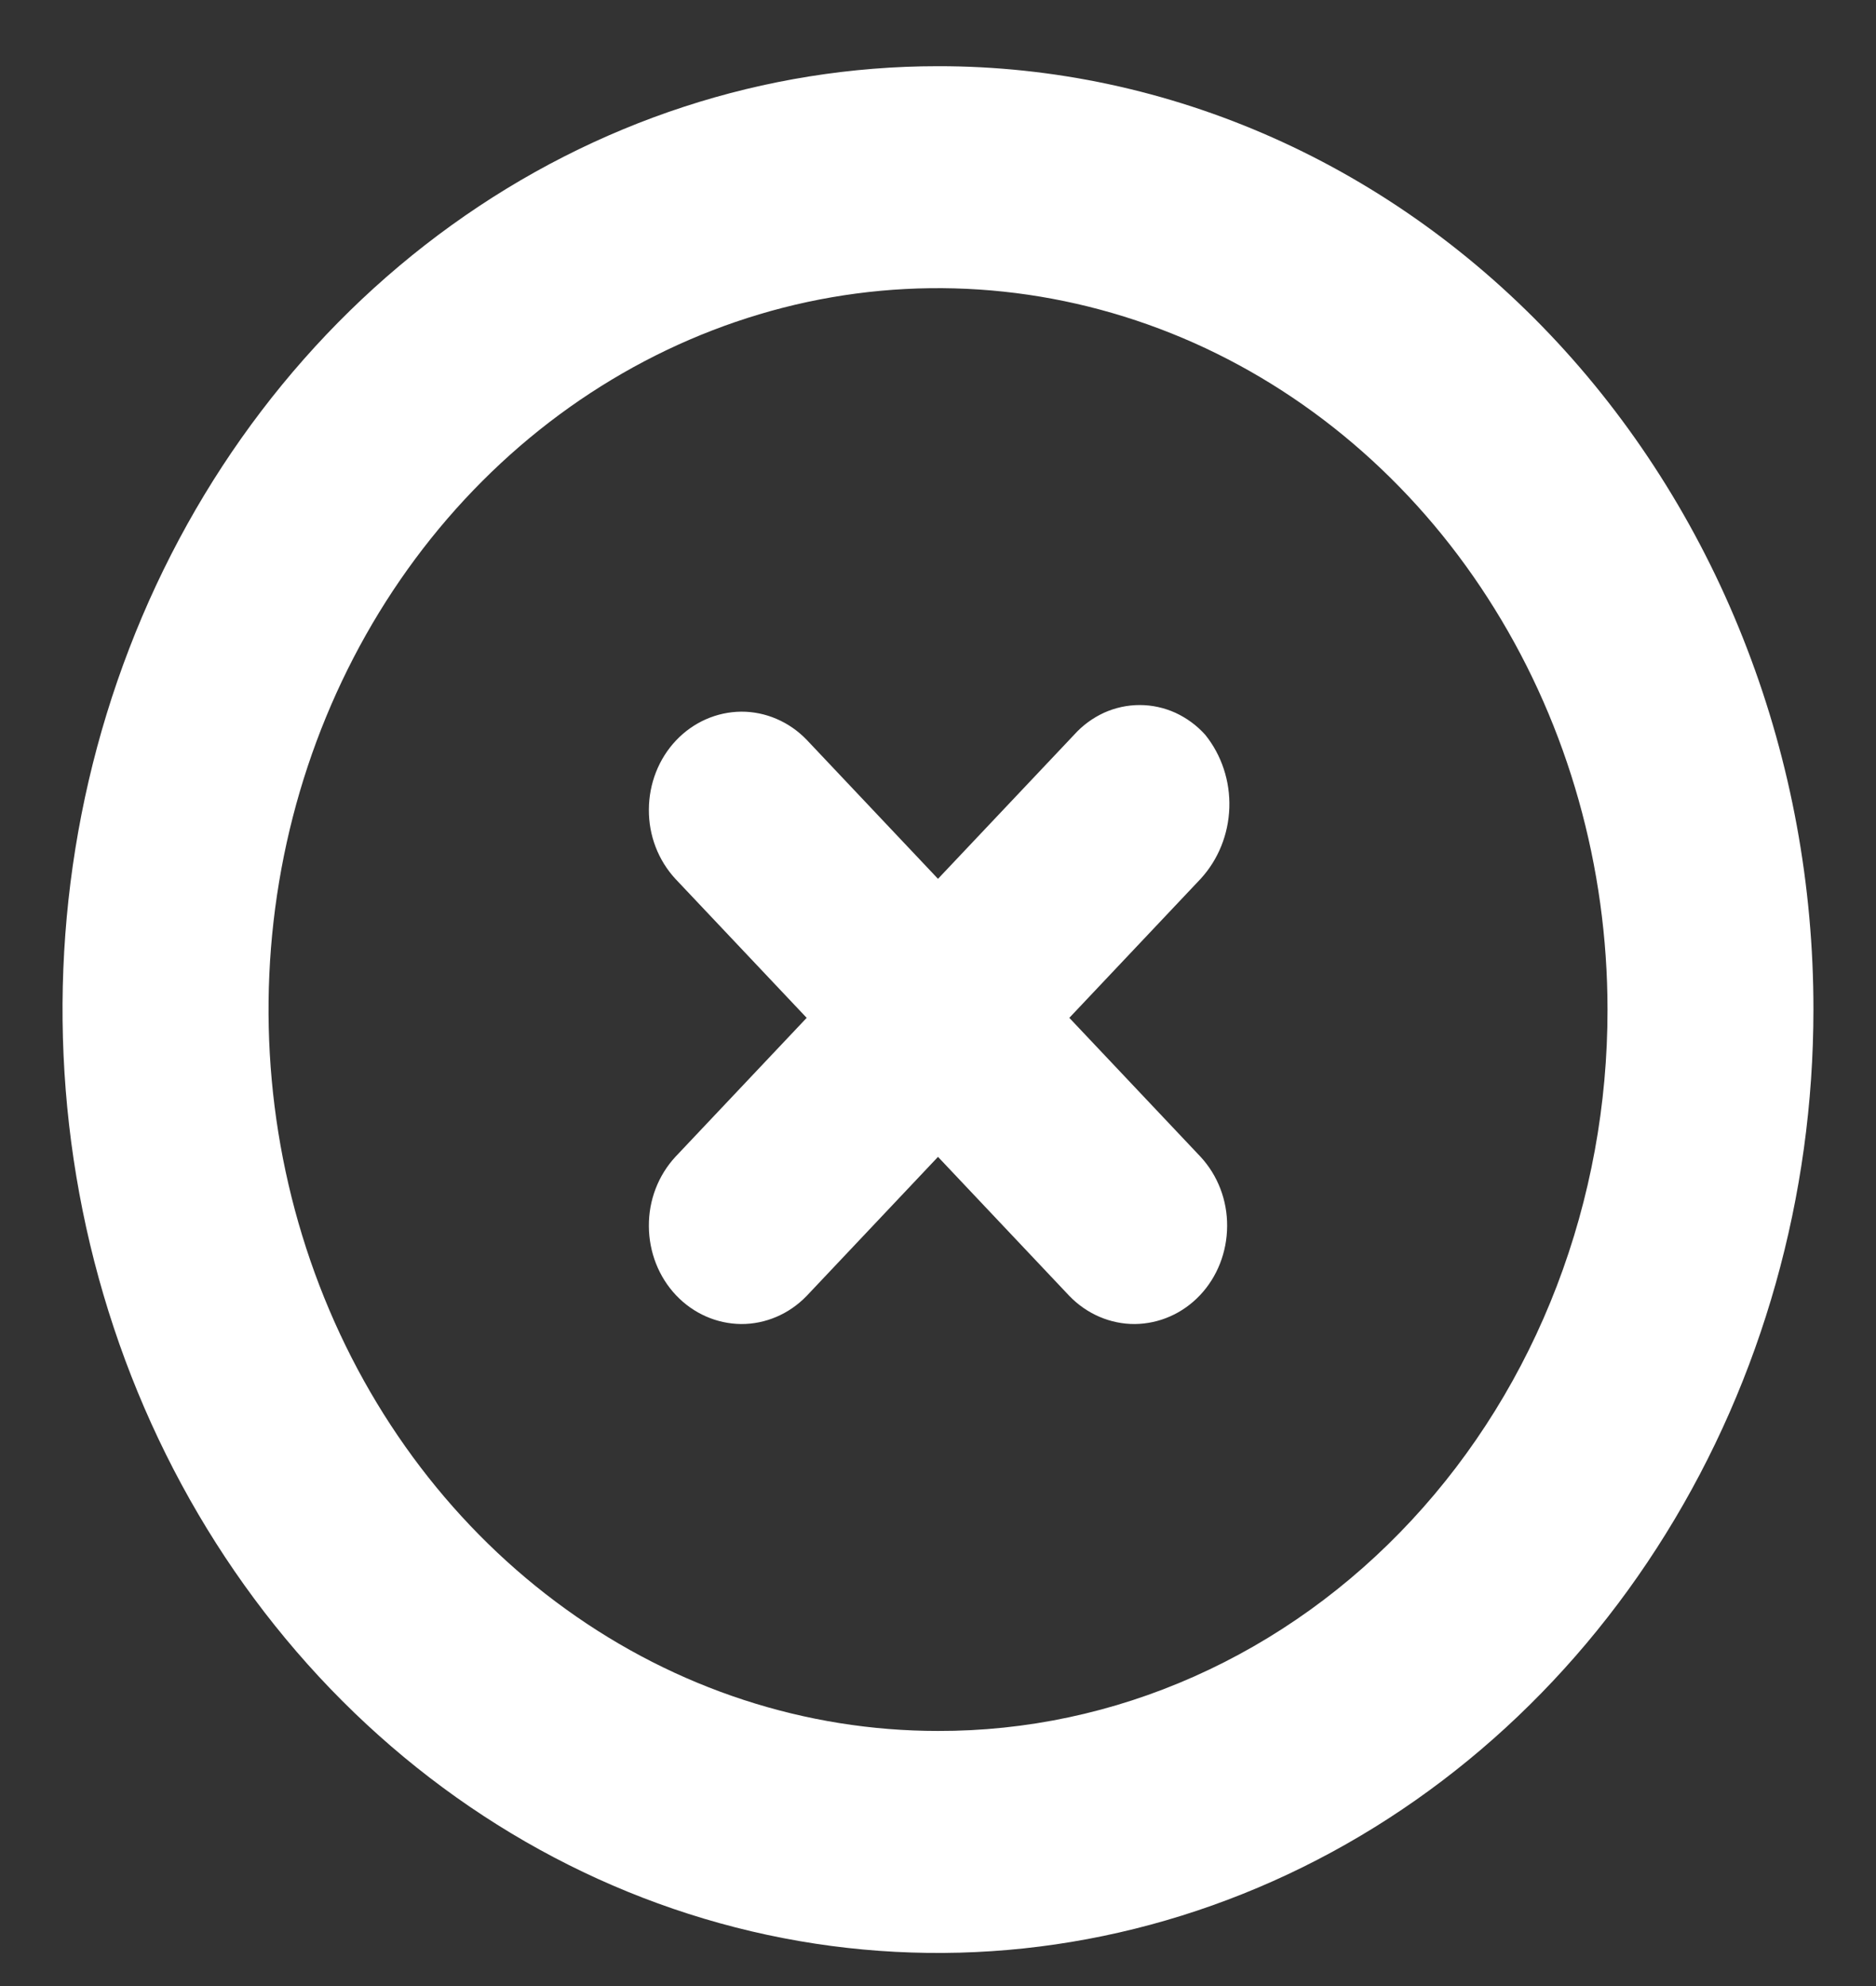 <svg width="17" height="18" viewBox="0 0 17 18" fill="none" xmlns="http://www.w3.org/2000/svg">
<rect x="0" y="0" width="17" height="18" fill="#333333" stroke="none"/>
<g clip-path="url(#clip0_12_114)">
<path d="M8.5 0.6C6.931 0.6 5.397 1.101 4.092 2.041C2.788 2.98 1.771 4.316 1.171 5.878C0.57 7.44 0.413 9.159 0.719 10.818C1.025 12.477 1.781 14 2.89 15.196C4 16.392 5.413 17.206 6.952 17.536C8.491 17.866 10.086 17.696 11.536 17.049C12.986 16.402 14.225 15.306 15.096 13.9C15.968 12.494 16.433 10.841 16.433 9.15C16.434 8.027 16.23 6.915 15.831 5.877C15.433 4.839 14.848 3.896 14.112 3.102C13.375 2.308 12.5 1.678 11.537 1.249C10.574 0.82 9.542 0.599 8.5 0.6ZM8.5 15.688C7.3 15.688 6.127 15.305 5.13 14.586C4.132 13.868 3.354 12.847 2.895 11.652C2.436 10.457 2.316 9.143 2.55 7.874C2.784 6.606 3.362 5.441 4.21 4.527C5.059 3.612 6.14 2.99 7.316 2.737C8.493 2.485 9.713 2.615 10.822 3.109C11.93 3.604 12.878 4.442 13.544 5.518C14.211 6.593 14.567 7.857 14.567 9.15C14.568 10.009 14.412 10.86 14.108 11.654C13.804 12.448 13.357 13.17 12.793 13.777C12.23 14.384 11.56 14.866 10.823 15.194C10.087 15.522 9.297 15.69 8.5 15.688Z" fill="white"/>
<path d="M10.922 6.66C10.846 6.575 10.753 6.507 10.651 6.46C10.549 6.414 10.439 6.39 10.328 6.39C10.216 6.39 10.106 6.414 10.004 6.46C9.902 6.507 9.809 6.575 9.733 6.66L8.5 7.965L7.31 6.705C7.152 6.541 6.938 6.449 6.717 6.45C6.495 6.452 6.283 6.545 6.126 6.711C5.969 6.877 5.881 7.102 5.88 7.337C5.878 7.572 5.965 7.797 6.12 7.965L7.31 9.225L6.12 10.485C5.965 10.653 5.878 10.878 5.88 11.113C5.881 11.348 5.969 11.573 6.126 11.739C6.283 11.905 6.495 11.998 6.717 12C6.938 12.001 7.152 11.909 7.31 11.745L8.5 10.485L9.69 11.745C9.848 11.909 10.062 12.001 10.283 12C10.505 11.998 10.717 11.905 10.874 11.739C11.031 11.573 11.119 11.348 11.12 11.113C11.122 10.878 11.035 10.653 10.88 10.485L9.69 9.225L10.88 7.965C11.039 7.792 11.132 7.563 11.14 7.321C11.148 7.08 11.07 6.844 10.922 6.66Z" fill="white"/>
</g>
<defs>
<clipPath id="clip0_12_114">
<rect width="17" height="18" fill="white"/>
</clipPath>
</defs>
</svg>

